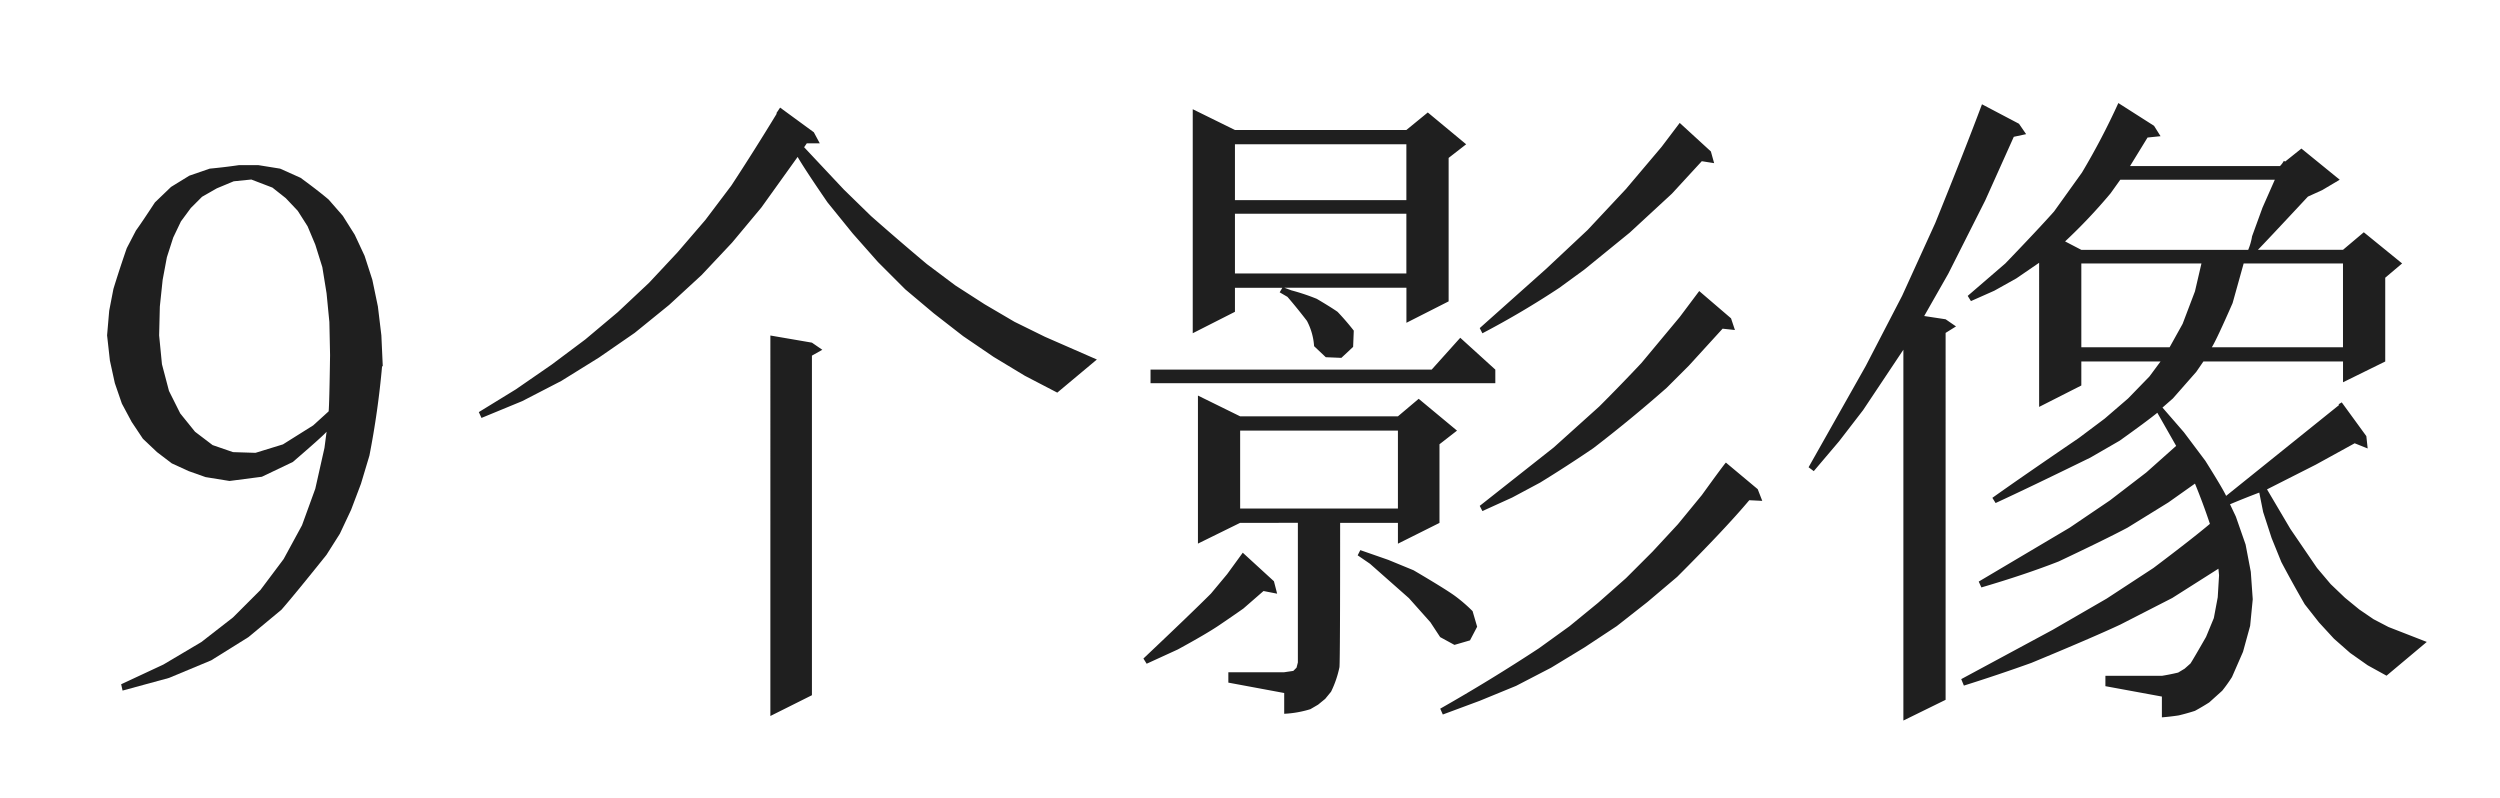<svg xmlns="http://www.w3.org/2000/svg" width="188" height="60" viewBox="0 0 188 60">
  <defs>
    <style>
      .cls-1 {
        fill: #1f1f1f;
        fill-rule: evenodd;
      }
    </style>
  </defs>
  <path id="个影像" class="cls-1" d="M61.057,52.28V26.743l0.781-.439-0.781-.537-3.125-.537V53.843ZM39.279,30.161l2.93-1.514,2.832-1.758,2.686-1.855,2.588-2.1,2.441-2.246,2.295-2.441,2.2-2.637L59.982,11.8q0.537,0.928,2.246,3.418l1.9,2.344,1.9,2.148,2.051,2.051,2.148,1.807,2.2,1.709,2.295,1.563,2.344,1.416,2.441,1.27,2.978-2.49-3.906-1.709L76.291,24.2l-2.246-1.318-2.2-1.416L69.7,19.859q-2.124-1.782-4.2-3.613l-2.051-2-2.979-3.174,0.2-.293h0.977L61.2,9.946,58.664,8.091l-0.293.439H58.42Q56.759,11.265,55,13.95l-1.953,2.588-2.1,2.441L48.8,21.275l-2.344,2.2-2.441,2.051-2.539,1.9-2.686,1.855-2.783,1.709,0.2,0.439Zm53.98,8.081V32.383h11.865v5.859H93.259ZM92.868,15.049v-4.2h12.891v4.2H92.868Zm0,5.518V16.074h12.891v4.492H92.868Zm8.887,5.518,0.049-1.221a18.584,18.584,0,0,0-1.221-1.416q-0.489-.342-1.563-0.976a15.86,15.86,0,0,0-1.9-.635l-0.537-.2h9.18v2.637l3.174-1.611V11.875l1.318-1.025L107.37,8.457l-1.611,1.318H92.868L89.694,8.213V25.059l3.174-1.611V21.641h3.564l-0.2.342,0.586,0.342q0.756,0.879,1.465,1.807a4.741,4.741,0,0,1,.537,1.9l0.879,0.83,1.172,0.049Zm8.789,22.07,0.537-1.025-0.342-1.172a11.73,11.73,0,0,0-1.282-1.111q-0.67-.5-3.161-1.965l-1.9-.781-2.1-.732-0.2.391,0.927,0.635,2.93,2.588,1.611,1.807L108.3,47.91l1.074,0.586Zm-21.973.684q2.148-1.172,3.088-1.807t1.843-1.27l1.514-1.318,1.025,0.2L95.8,43.711l-2.344-2.148-1.172,1.611-1.221,1.465q-1.514,1.514-5.078,4.883l0.244,0.391Zm23.877-21.045L109.811,25.4l-2.148,2.393H86.52v1.025h25.928V27.793Zm4.883-6.2,1.807-1.318,3.418-2.783,3.173-2.93,2.246-2.441,0.928,0.147-0.244-.879-2.344-2.148-1.367,1.807-2.685,3.174L119.382,17.3l-3.125,2.93-4.981,4.443,0.2,0.391a65.889,65.889,0,0,0,5.859-3.467h0Zm-3.613,15.82,2.1-1.123q2.027-1.245,4-2.588,2.832-2.173,5.518-4.541L127,27.5l2.539-2.783,0.928,0.1-0.293-.879-2.393-2.051-1.465,1.953L123.434,27.3q-1.561,1.66-3.173,3.271l-3.418,3.076-5.567,4.395,0.2,0.391ZM111.276,52.7l2.735-1.123,2.636-1.367,2.491-1.514,2.441-1.611,2.3-1.807,2.246-1.9q3.637-3.637,5.42-5.762l0.977,0.049-0.342-.879-2.393-2q-0.147.146-1.807,2.441l-1.806,2.2-1.9,2.051-2,2-2.1,1.855-2.148,1.758-2.3,1.66q-3.639,2.392-7.422,4.541l0.195,0.439Zm-12.744.635,0.586-.342,0.537-.439,0.44-.537a7.7,7.7,0,0,0,.634-1.855q0.05-.684.049-10.84h4.346v1.563l3.125-1.562V33.408l1.318-1.025-2.881-2.393-1.562,1.318H93.259l-3.174-1.562V40.879l3.174-1.562H97.6v10.5l-0.1.391-0.244.244-0.684.1h-4.2v0.781l4.2,0.781v1.563a7.941,7.941,0,0,0,1.953-.342h0Zm57.984-34.546-1.221-.635a40.471,40.471,0,0,0,3.418-3.613l0.732-1.025h11.621l-0.927,2.1-0.782,2.149a4.488,4.488,0,0,1-.293,1.025H156.516Zm0,7.324v-6.3h9.033l-0.489,2.1-0.927,2.441-0.977,1.758h-6.64Zm9.814,0q0.342-.537,1.562-3.32l0.831-2.979h7.47v6.3H166.33Zm-2.49,27.685q0.609-.146,1.22-0.342,0.537-.293,1.075-0.635l0.976-.879a11.871,11.871,0,0,0,.733-1.025l0.83-1.9,0.537-1.953,0.195-2L169.26,43l-0.391-2.051-0.732-2.1-0.44-.928q1.1-.463,2.2-0.879l0.293,1.465,0.635,1.953,0.733,1.807q0.853,1.611,1.757,3.174l1.075,1.367,1.123,1.221,1.22,1.074,1.319,0.928,1.416,0.781,3.027-2.539-2.881-1.123-1.123-.586-1.074-.733-1.074-.879-1.074-1.025L174.24,42.71l-2-2.93L170.48,36.8l3.662-1.855,2.93-1.611,0.977,0.391-0.1-.928L176.1,30.259l-0.245.146,0.049,0.049-8.5,6.836q-0.244-.537-1.562-2.637l-1.612-2.148-1.611-1.856,0.781-.684,1.758-2,0.537-.781h10.5v1.563l3.174-1.562v-6.3l1.27-1.074-2.881-2.344-1.563,1.318h-6.4q0.488-.488,3.76-4l1.074-.488,1.318-.781-2.881-2.344-1.22.976-0.1-.049a1.761,1.761,0,0,1-.293.391H160.178l1.318-2.148,0.977-.1-0.489-.781L159.3,7.749a53.162,53.162,0,0,1-2.735,5.225l-2.1,2.93q-1.173,1.318-3.662,3.906l-2.832,2.441,0.244,0.391,1.758-.781,1.66-.928,1.709-1.172V30.6l3.174-1.611V27.183h5.957l-0.831,1.123-1.611,1.66-1.758,1.514-1.953,1.465q-4.3,2.93-6.494,4.492l0.244,0.391q2.442-1.123,7.129-3.418l2.2-1.27q2.052-1.465,2.832-2.1l1.416,2.49-2.246,2-2.734,2.1-3.027,2.051L148.8,43.735l0.2,0.44q3.319-.976,5.811-1.953,3.515-1.66,5.175-2.539l3.076-1.9,2-1.416q0.611,1.489,1.123,3.027-1.269,1.075-4.248,3.32l-3.515,2.3-4.053,2.344-6.885,3.711,0.2,0.488q2.564-.806,5.078-1.709,4.59-1.9,6.689-2.881l3.906-2,3.467-2.2,0.049,0.488-0.1,1.66-0.293,1.563-0.585,1.416q-0.978,1.709-1.172,2l-0.44.391-0.488.293q-0.611.146-1.221,0.244h-4.248V51.6l4.248,0.781v1.563q0.635-.049,1.27-0.147h0Zm-17.53-1.172V25.034l0.782-.488-0.782-.537-1.611-.244,1.807-3.174,2.783-5.518,2.148-4.785,0.928-.2-0.537-.781-2.783-1.465q-1.221,3.272-3.516,8.936l-2.49,5.469-2.734,5.273-4.3,7.617,0.39,0.293,1.905-2.246,1.806-2.344,3.028-4.541V54.185Z"/>
  <path id="_9" data-name="9" class="cls-1" d="M17.522,34l-1.534-.529-1.322-1.005L13.554,31.09,12.708,29.4l-0.529-2.01-0.212-2.169L12.02,23.05l0.212-2.01,0.317-1.693,0.476-1.481,0.582-1.217,0.741-1.005,0.846-.846,1.111-.635,1.27-.529L18.9,13.5l1.587,0.608L21.489,14.9l0.9,0.952,0.741,1.164L23.711,18.4l0.529,1.693,0.317,1.957,0.212,2.169L24.821,26.7q-0.053,3.65-.106,4.232L23.552,31.99l-2.275,1.428-2.063.635ZM12.708,50.98l3.174-1.322,2.8-1.746,2.486-2.063q1.057-1.216,3.385-4.126l1.005-1.587,0.846-1.8,0.741-1.957,0.635-2.116a64.813,64.813,0,0,0,.952-6.718h0.053l-0.106-2.328L28.418,23.05,28,21.04l-0.582-1.8-0.741-1.587-0.9-1.428L24.716,15.01q-0.741-.635-2.116-1.64l-1.534-.688-1.64-.264H17.971q-1.085.159-2.2,0.264l-1.534.529-1.375.846L11.65,15.221q-1.005,1.534-1.428,2.116L9.534,18.66Q9,20.194,8.529,21.728l-0.317,1.64L8.053,25.219l0.212,1.9,0.37,1.693L9.164,30.35,9.9,31.725l0.846,1.269L11.809,34l1.111,0.846,1.27,0.582,1.27,0.45,1.8,0.291,2.433-.317,2.327-1.111q2.274-1.957,2.539-2.275L24.4,33.682,23.711,36.75l-1,2.751L21.33,42.04l-1.746,2.328-2.063,2.063-2.38,1.851-2.856,1.693L9.111,51.456l0.106,0.476Z"/>
</svg>
